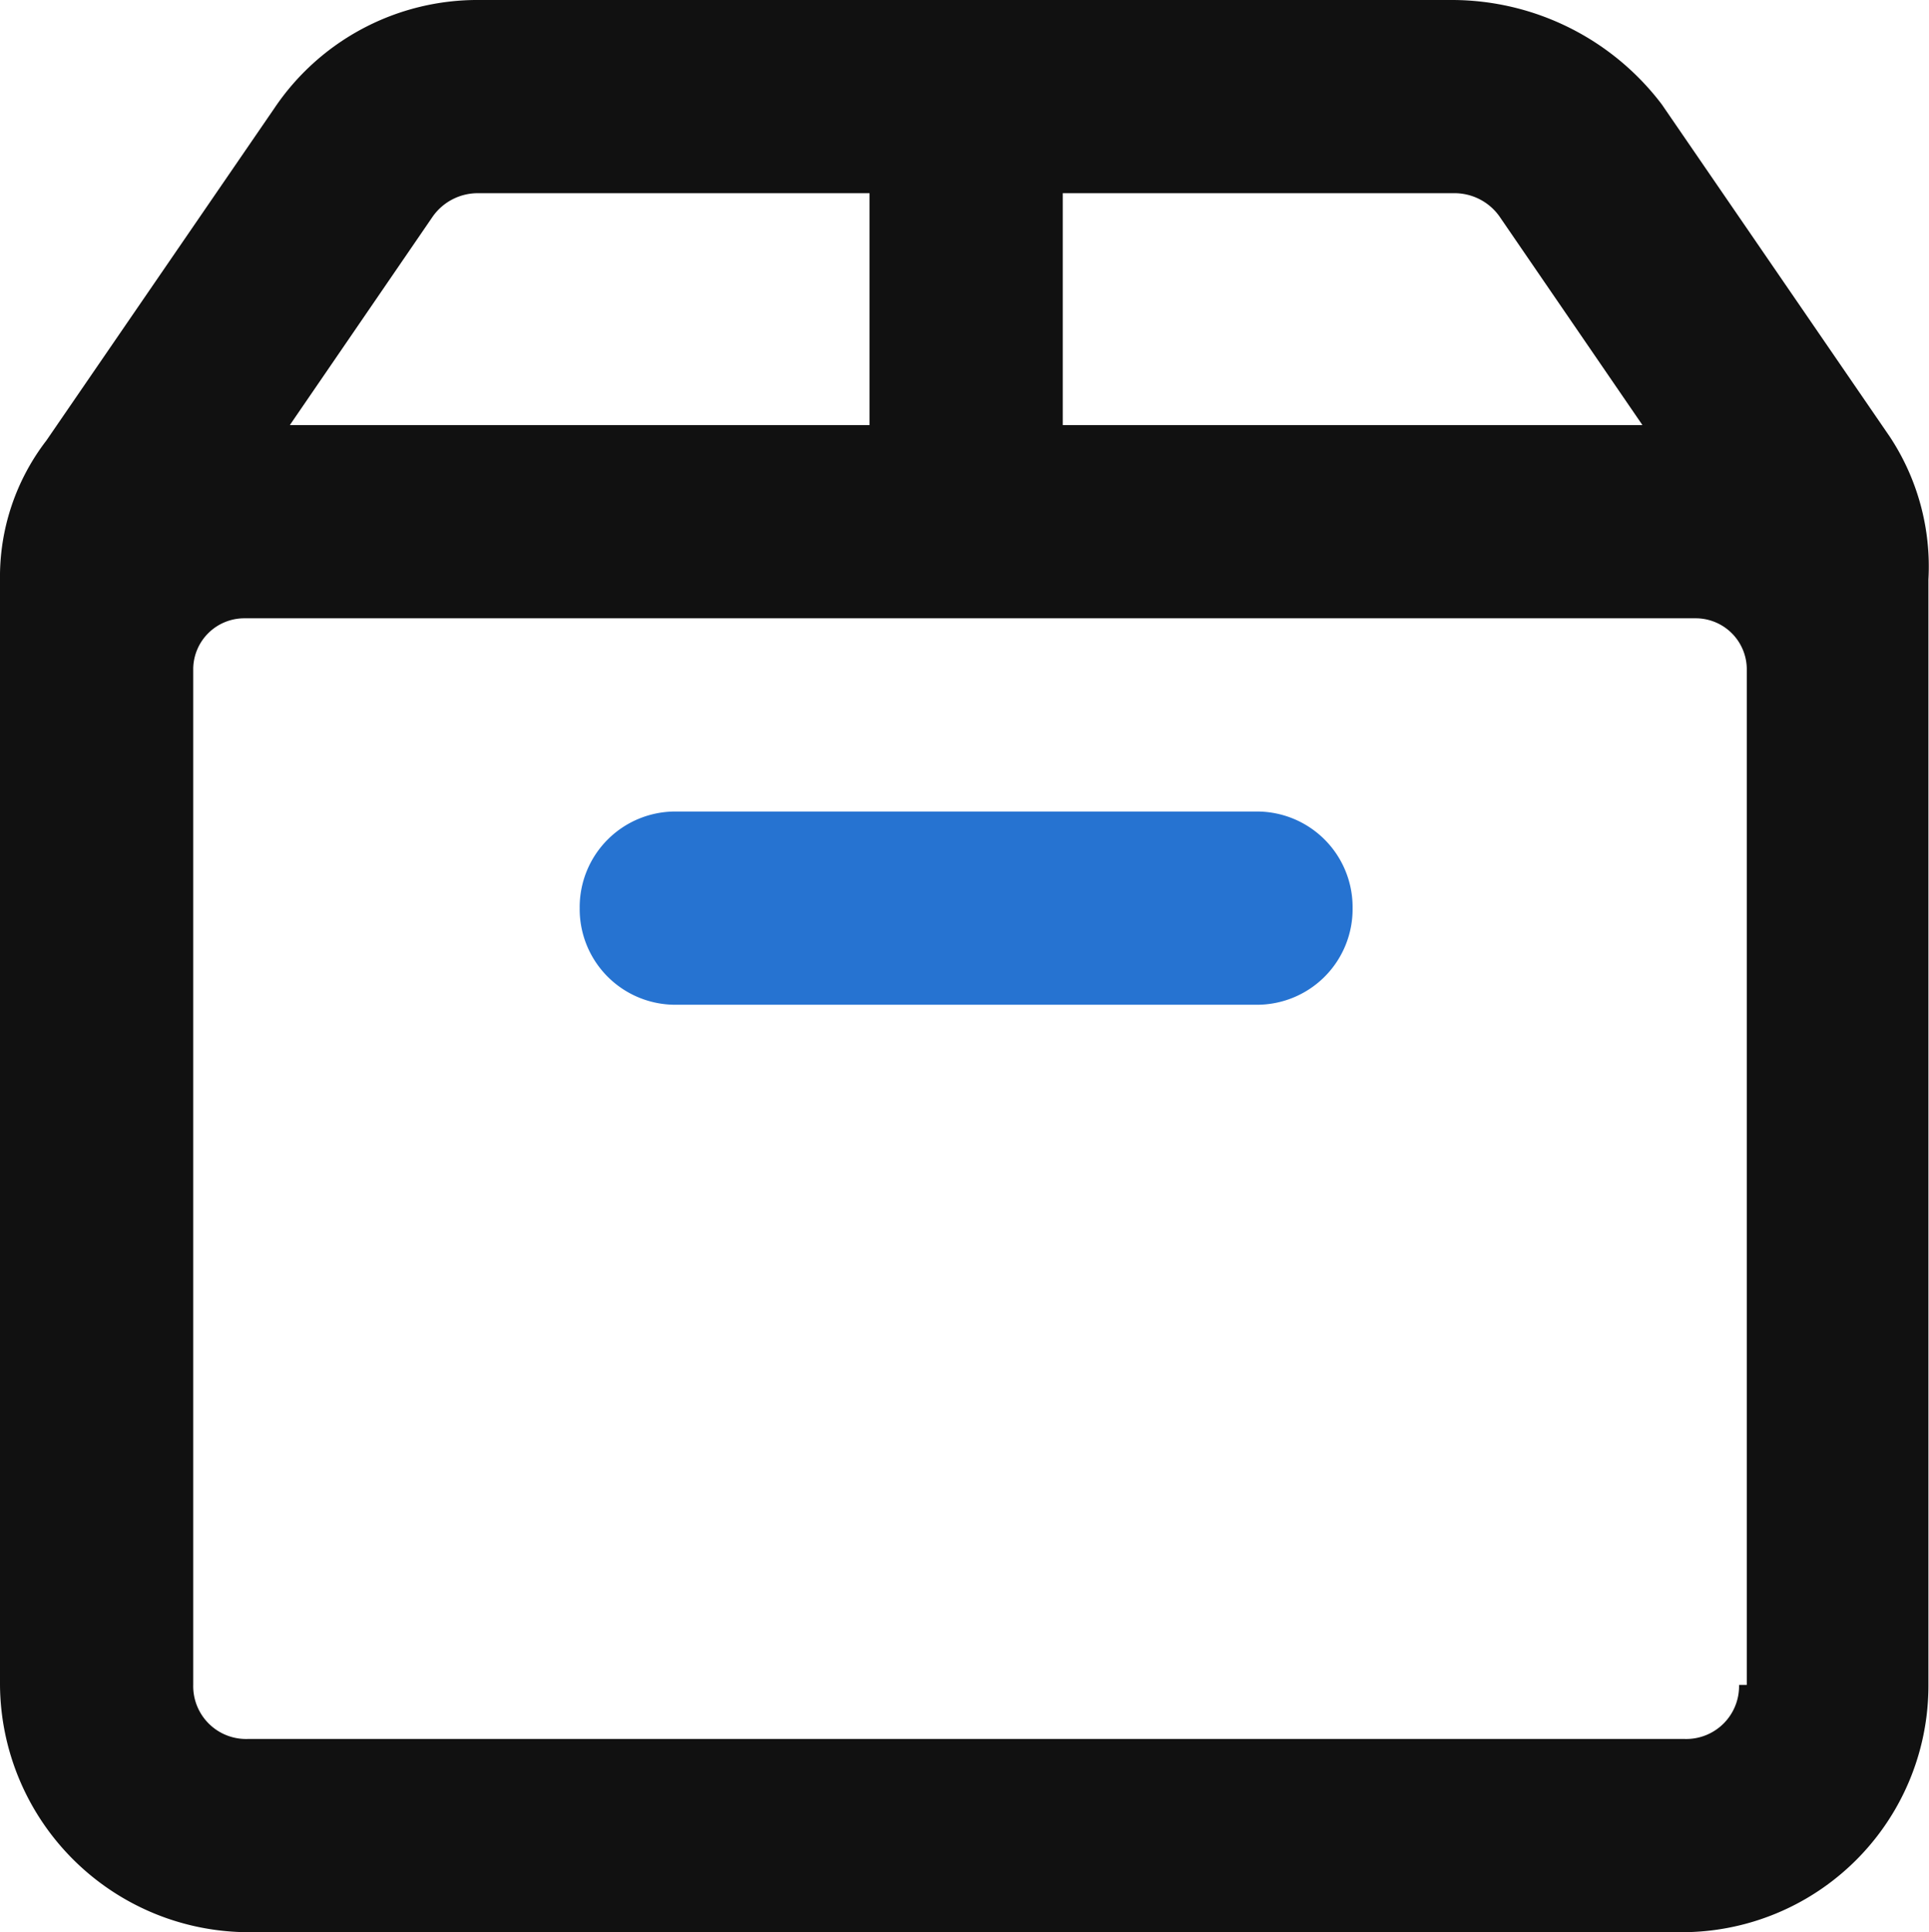 <svg id="Component_20_1" data-name="Component 20 – 1" xmlns="http://www.w3.org/2000/svg" width="19.966" height="20" viewBox="0 0 19.966 20">
  <g id="Group_195" data-name="Group 195">
    <path id="Path_18" data-name="Path 18" d="M19.56,4.52,17.2,1.08A2.728,2.728,0,0,0,15.04,0H4.96A2.532,2.532,0,0,0,2.84,1.12L.48,4.56A2.313,2.313,0,0,0,0,6V17.44A2.578,2.578,0,0,0,2.56,20H17.4a2.552,2.552,0,0,0,2.56-2.56V6A2.437,2.437,0,0,0,19.56,4.52ZM15.04,2a.57.57,0,0,1,.48.24L17,4.4H11V2ZM4.48,2.24A.57.57,0,0,1,4.96,2H9V4.4H3ZM18,17.44a.547.547,0,0,1-.56.56H2.56A.547.547,0,0,1,2,17.44V6.92a.529.529,0,0,1,.52-.52H17.56a.529.529,0,0,1,.52.52V17.44Z" transform="translate(0 0)" fill="#111"/>
  </g>
  <path id="Path_19" data-name="Path 19" d="M22,23H16a.99.99,0,0,1-1-1h0a.99.99,0,0,1,1-1h6a.99.99,0,0,1,1,1h0A.99.99,0,0,1,22,23Z" transform="translate(-9 -12.6)" fill="#2673d1"/>
</svg>
